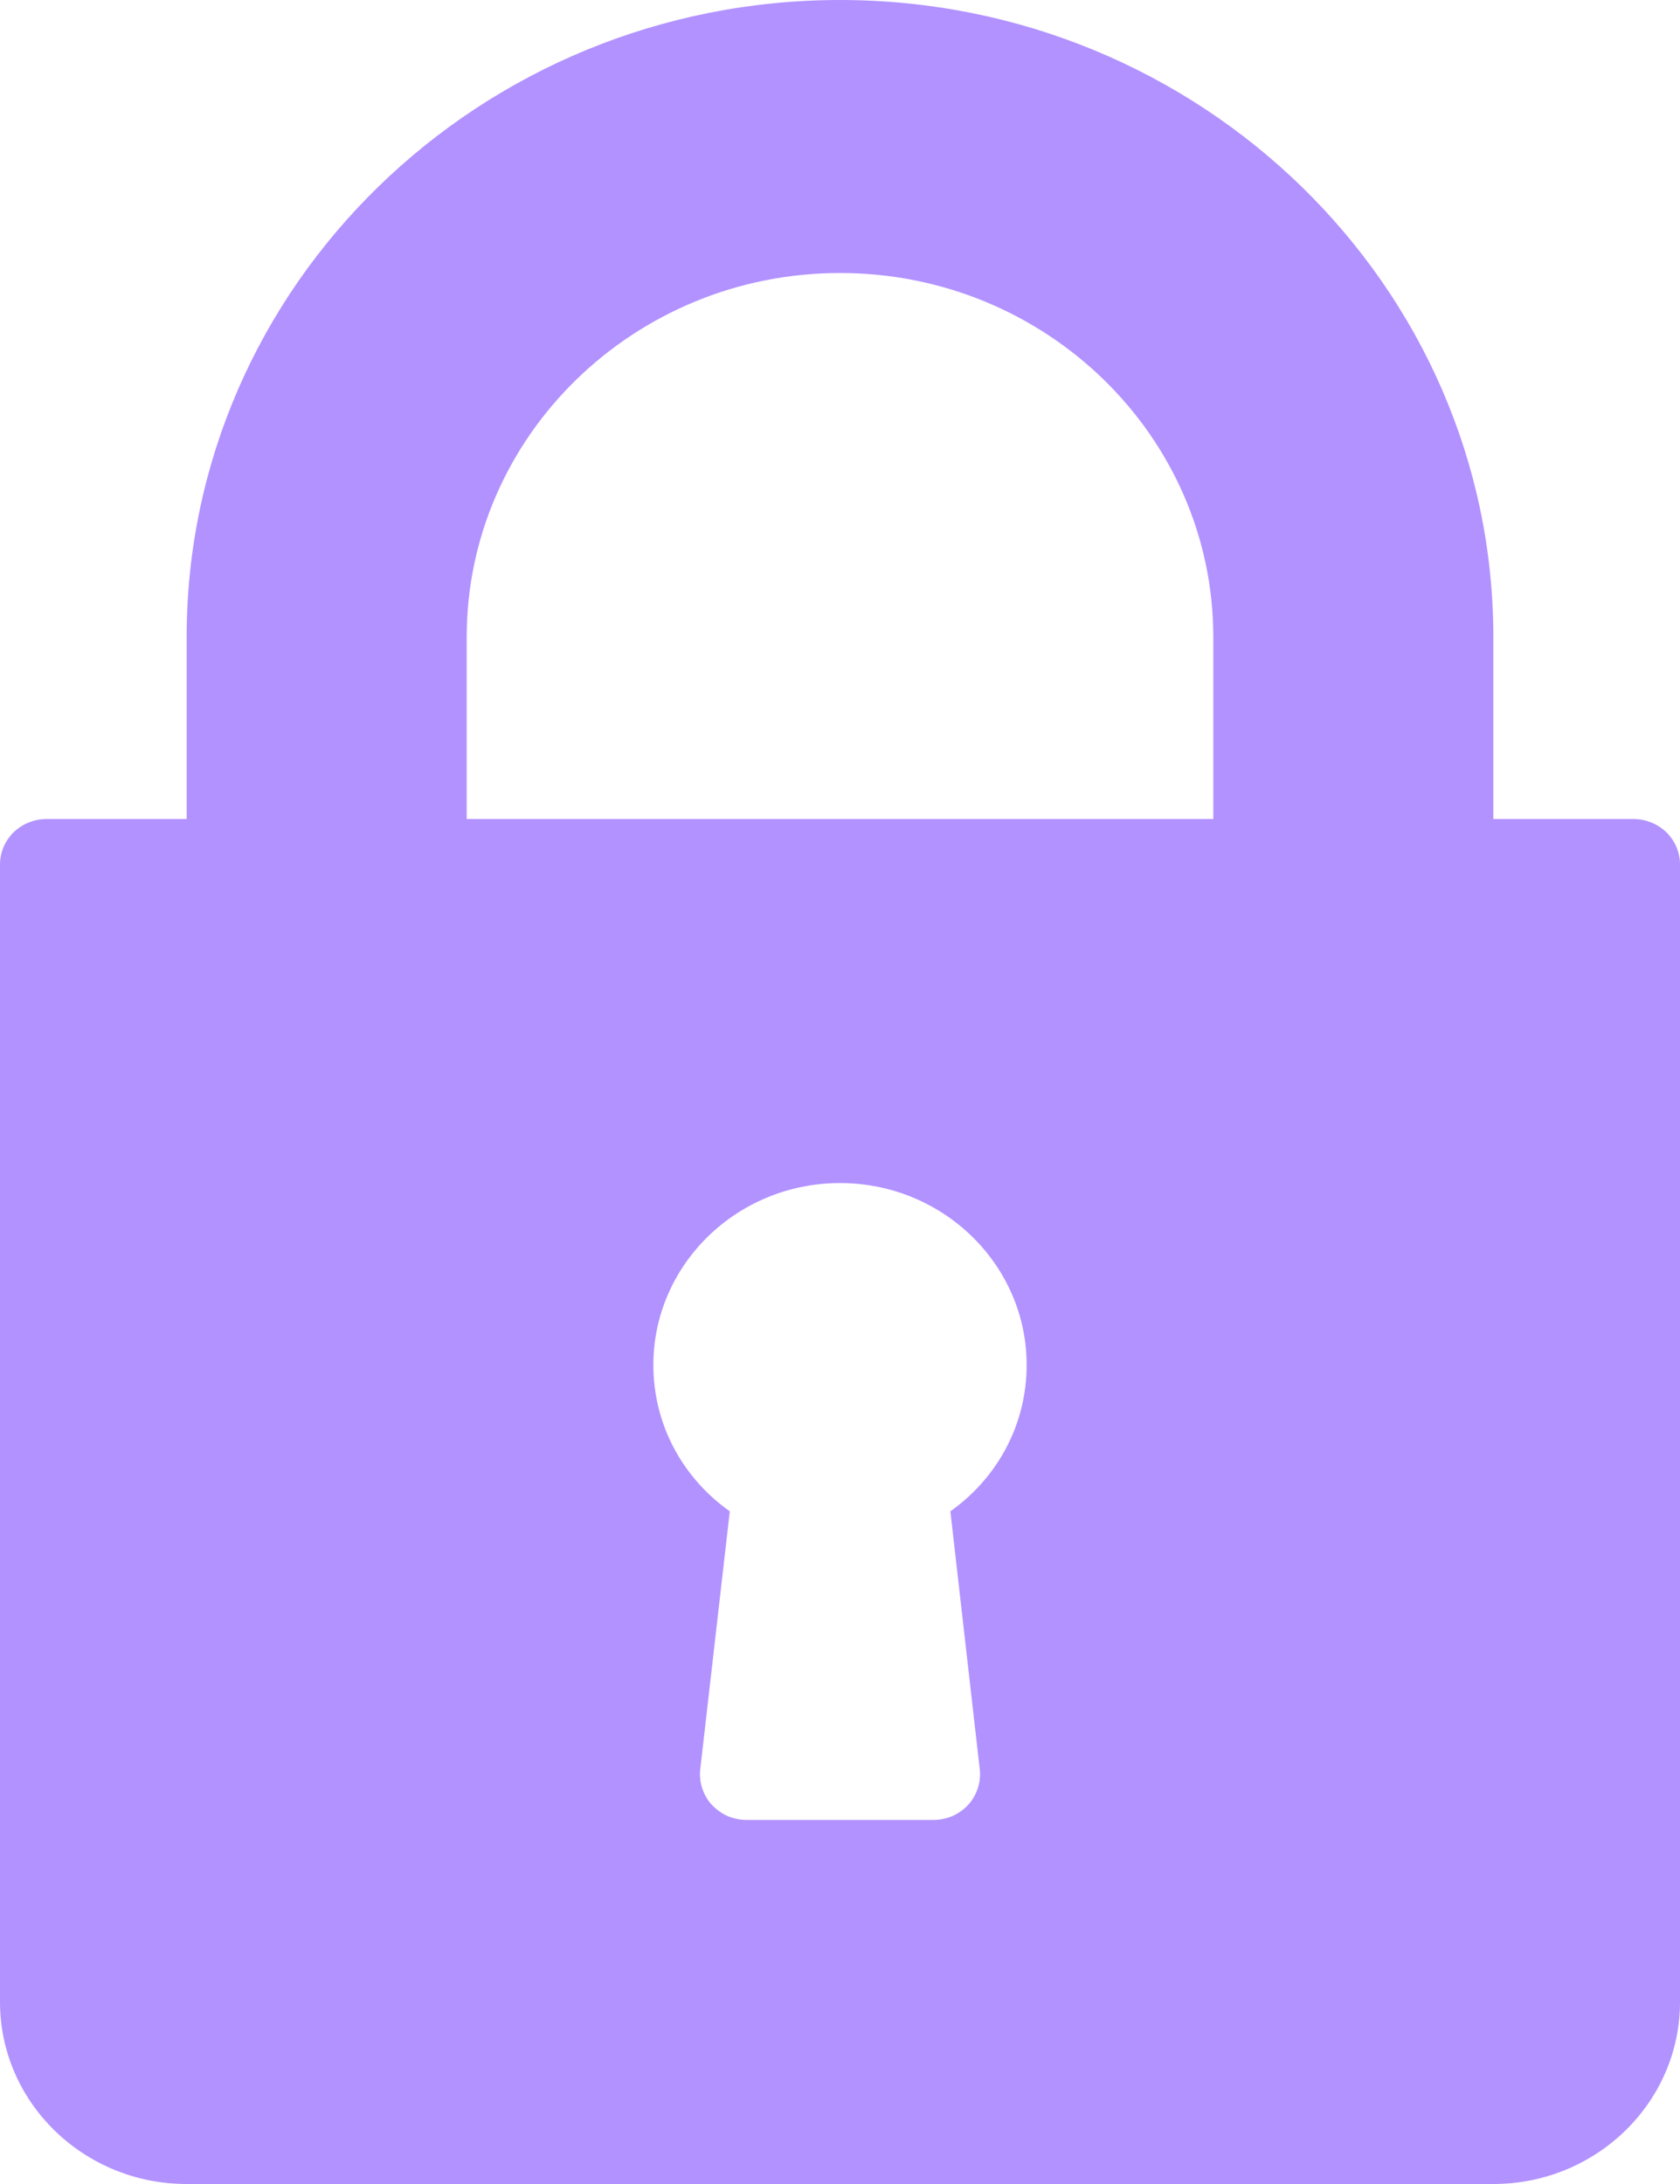 <svg width="10" height="13" viewBox="0 0 10 13" fill="none" xmlns="http://www.w3.org/2000/svg">
<path d="M9.722 4.875H8.889V3.792C8.889 1.701 7.144 0 5 0C2.856 0 1.111 1.701 1.111 3.792V4.875H0.278C0.241 4.875 0.205 4.882 0.171 4.896C0.138 4.909 0.107 4.929 0.081 4.954C0.056 4.979 0.035 5.009 0.021 5.042C0.007 5.075 -2.3907e-05 5.11 5.98963e-08 5.146V11.917C5.98963e-08 12.514 0.498 13 1.111 13H8.889C9.502 13 10 12.514 10 11.917V5.146C10 5.11 9.993 5.075 9.979 5.042C9.965 5.009 9.944 4.979 9.919 4.954C9.893 4.929 9.862 4.909 9.829 4.896C9.795 4.882 9.759 4.875 9.722 4.875ZM5.832 10.533C5.836 10.57 5.832 10.609 5.82 10.645C5.808 10.681 5.789 10.715 5.763 10.743C5.737 10.771 5.705 10.794 5.669 10.81C5.633 10.825 5.595 10.833 5.556 10.833H4.444C4.405 10.833 4.367 10.825 4.331 10.81C4.295 10.794 4.264 10.771 4.237 10.743C4.211 10.715 4.192 10.681 4.18 10.645C4.168 10.609 4.164 10.57 4.168 10.533L4.344 8.996C4.059 8.794 3.889 8.475 3.889 8.125C3.889 7.528 4.387 7.042 5 7.042C5.613 7.042 6.111 7.528 6.111 8.125C6.111 8.475 5.941 8.794 5.657 8.996L5.832 10.533ZM7.222 4.875H2.778V3.792C2.778 2.597 3.775 1.625 5 1.625C6.225 1.625 7.222 2.597 7.222 3.792V4.875Z" fill="#B292FF"/>
</svg>
